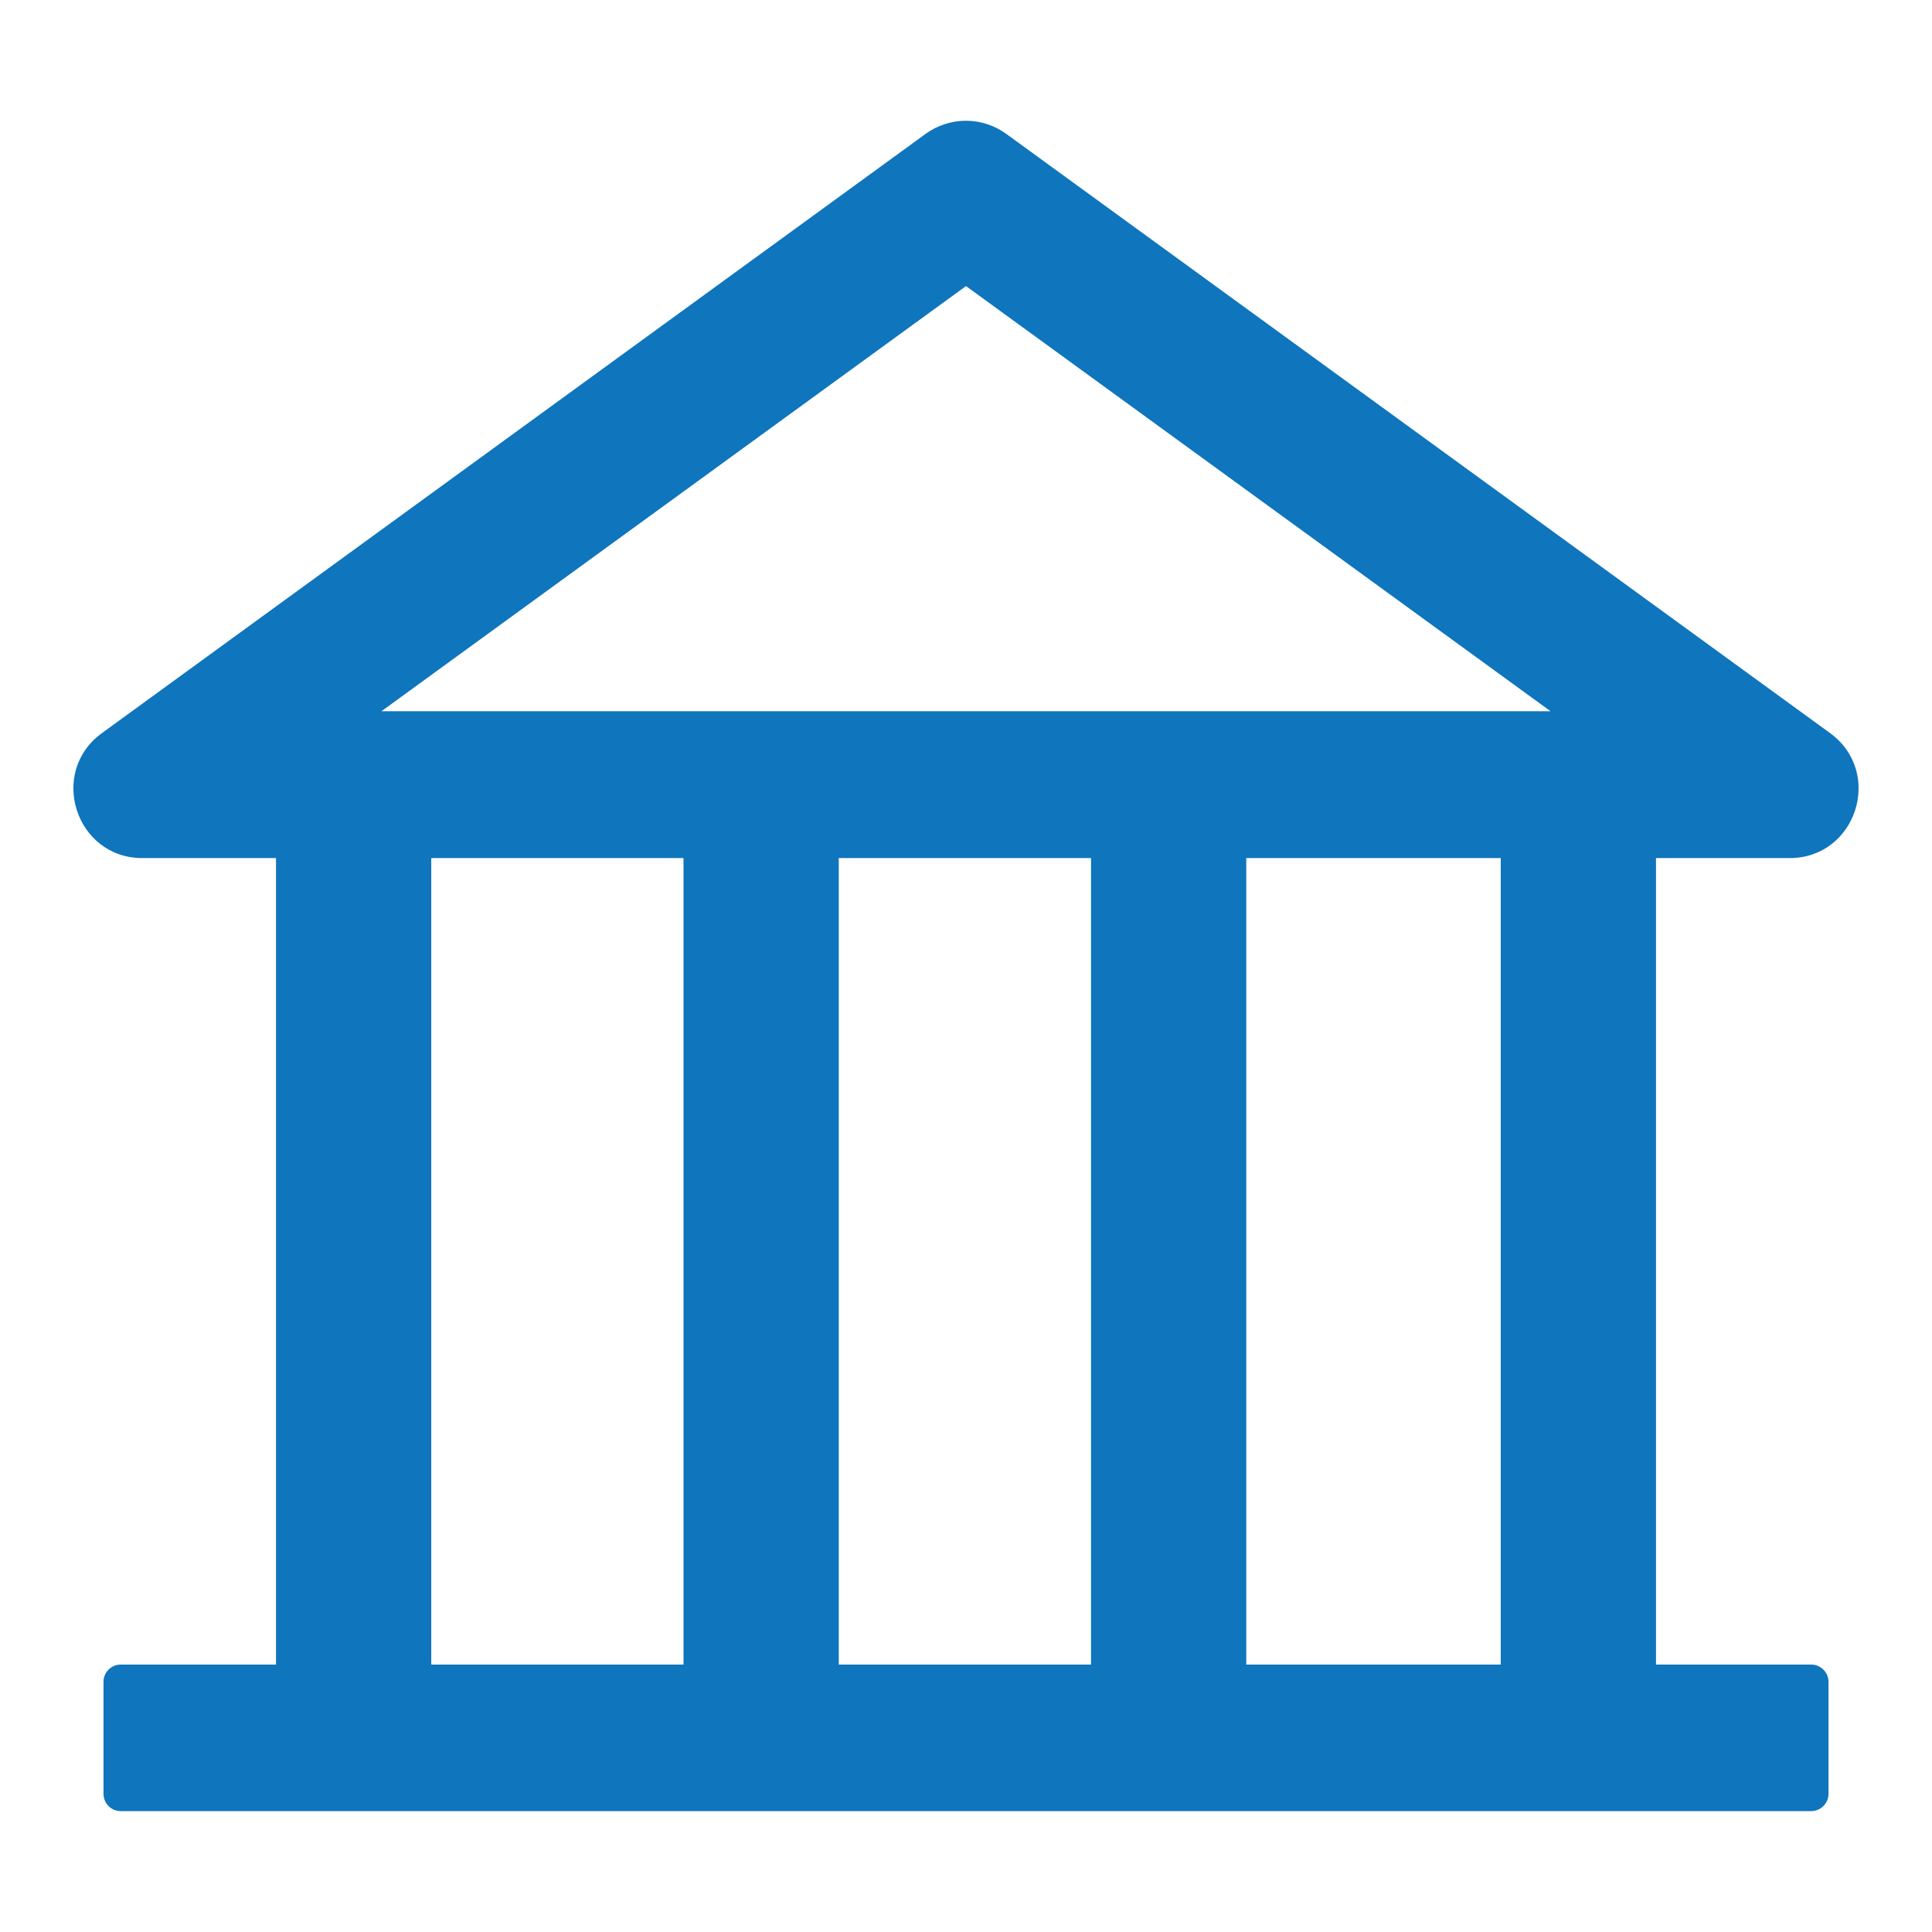 <svg width="14" height="14" viewBox="0 0 14 14" fill="none" xmlns="http://www.w3.org/2000/svg">
<g clip-path="url(#clip0_2145_1003)">
<path d="M12.968 6.218C13.451 6.218 13.653 5.598 13.261 5.312L7.293 0.971C7.208 0.909 7.105 0.875 7 0.875C6.894 0.875 6.791 0.909 6.706 0.971L0.739 5.312C0.347 5.596 0.548 6.218 1.032 6.218H2V12.062H0.875C0.806 12.062 0.75 12.118 0.75 12.187V12.999C0.75 13.068 0.806 13.124 0.875 13.124H13.125C13.193 13.124 13.25 13.068 13.25 12.999V12.187C13.25 12.118 13.193 12.062 13.125 12.062H12V6.218H12.968ZM7 2.073L11.236 5.154H2.764L7 2.073ZM3.125 6.218H4.953V12.062H3.125V6.218ZM6.078 6.218H7.906V12.062H6.078V6.218ZM10.875 12.062H9.031V6.218H10.875V12.062Z" fill="#0F75BC"/>
</g>
<defs>
<clipPath id="clip0_2145_1003">
<rect width="14" height="14" fill="white"/>
</clipPath>
</defs>
</svg>
